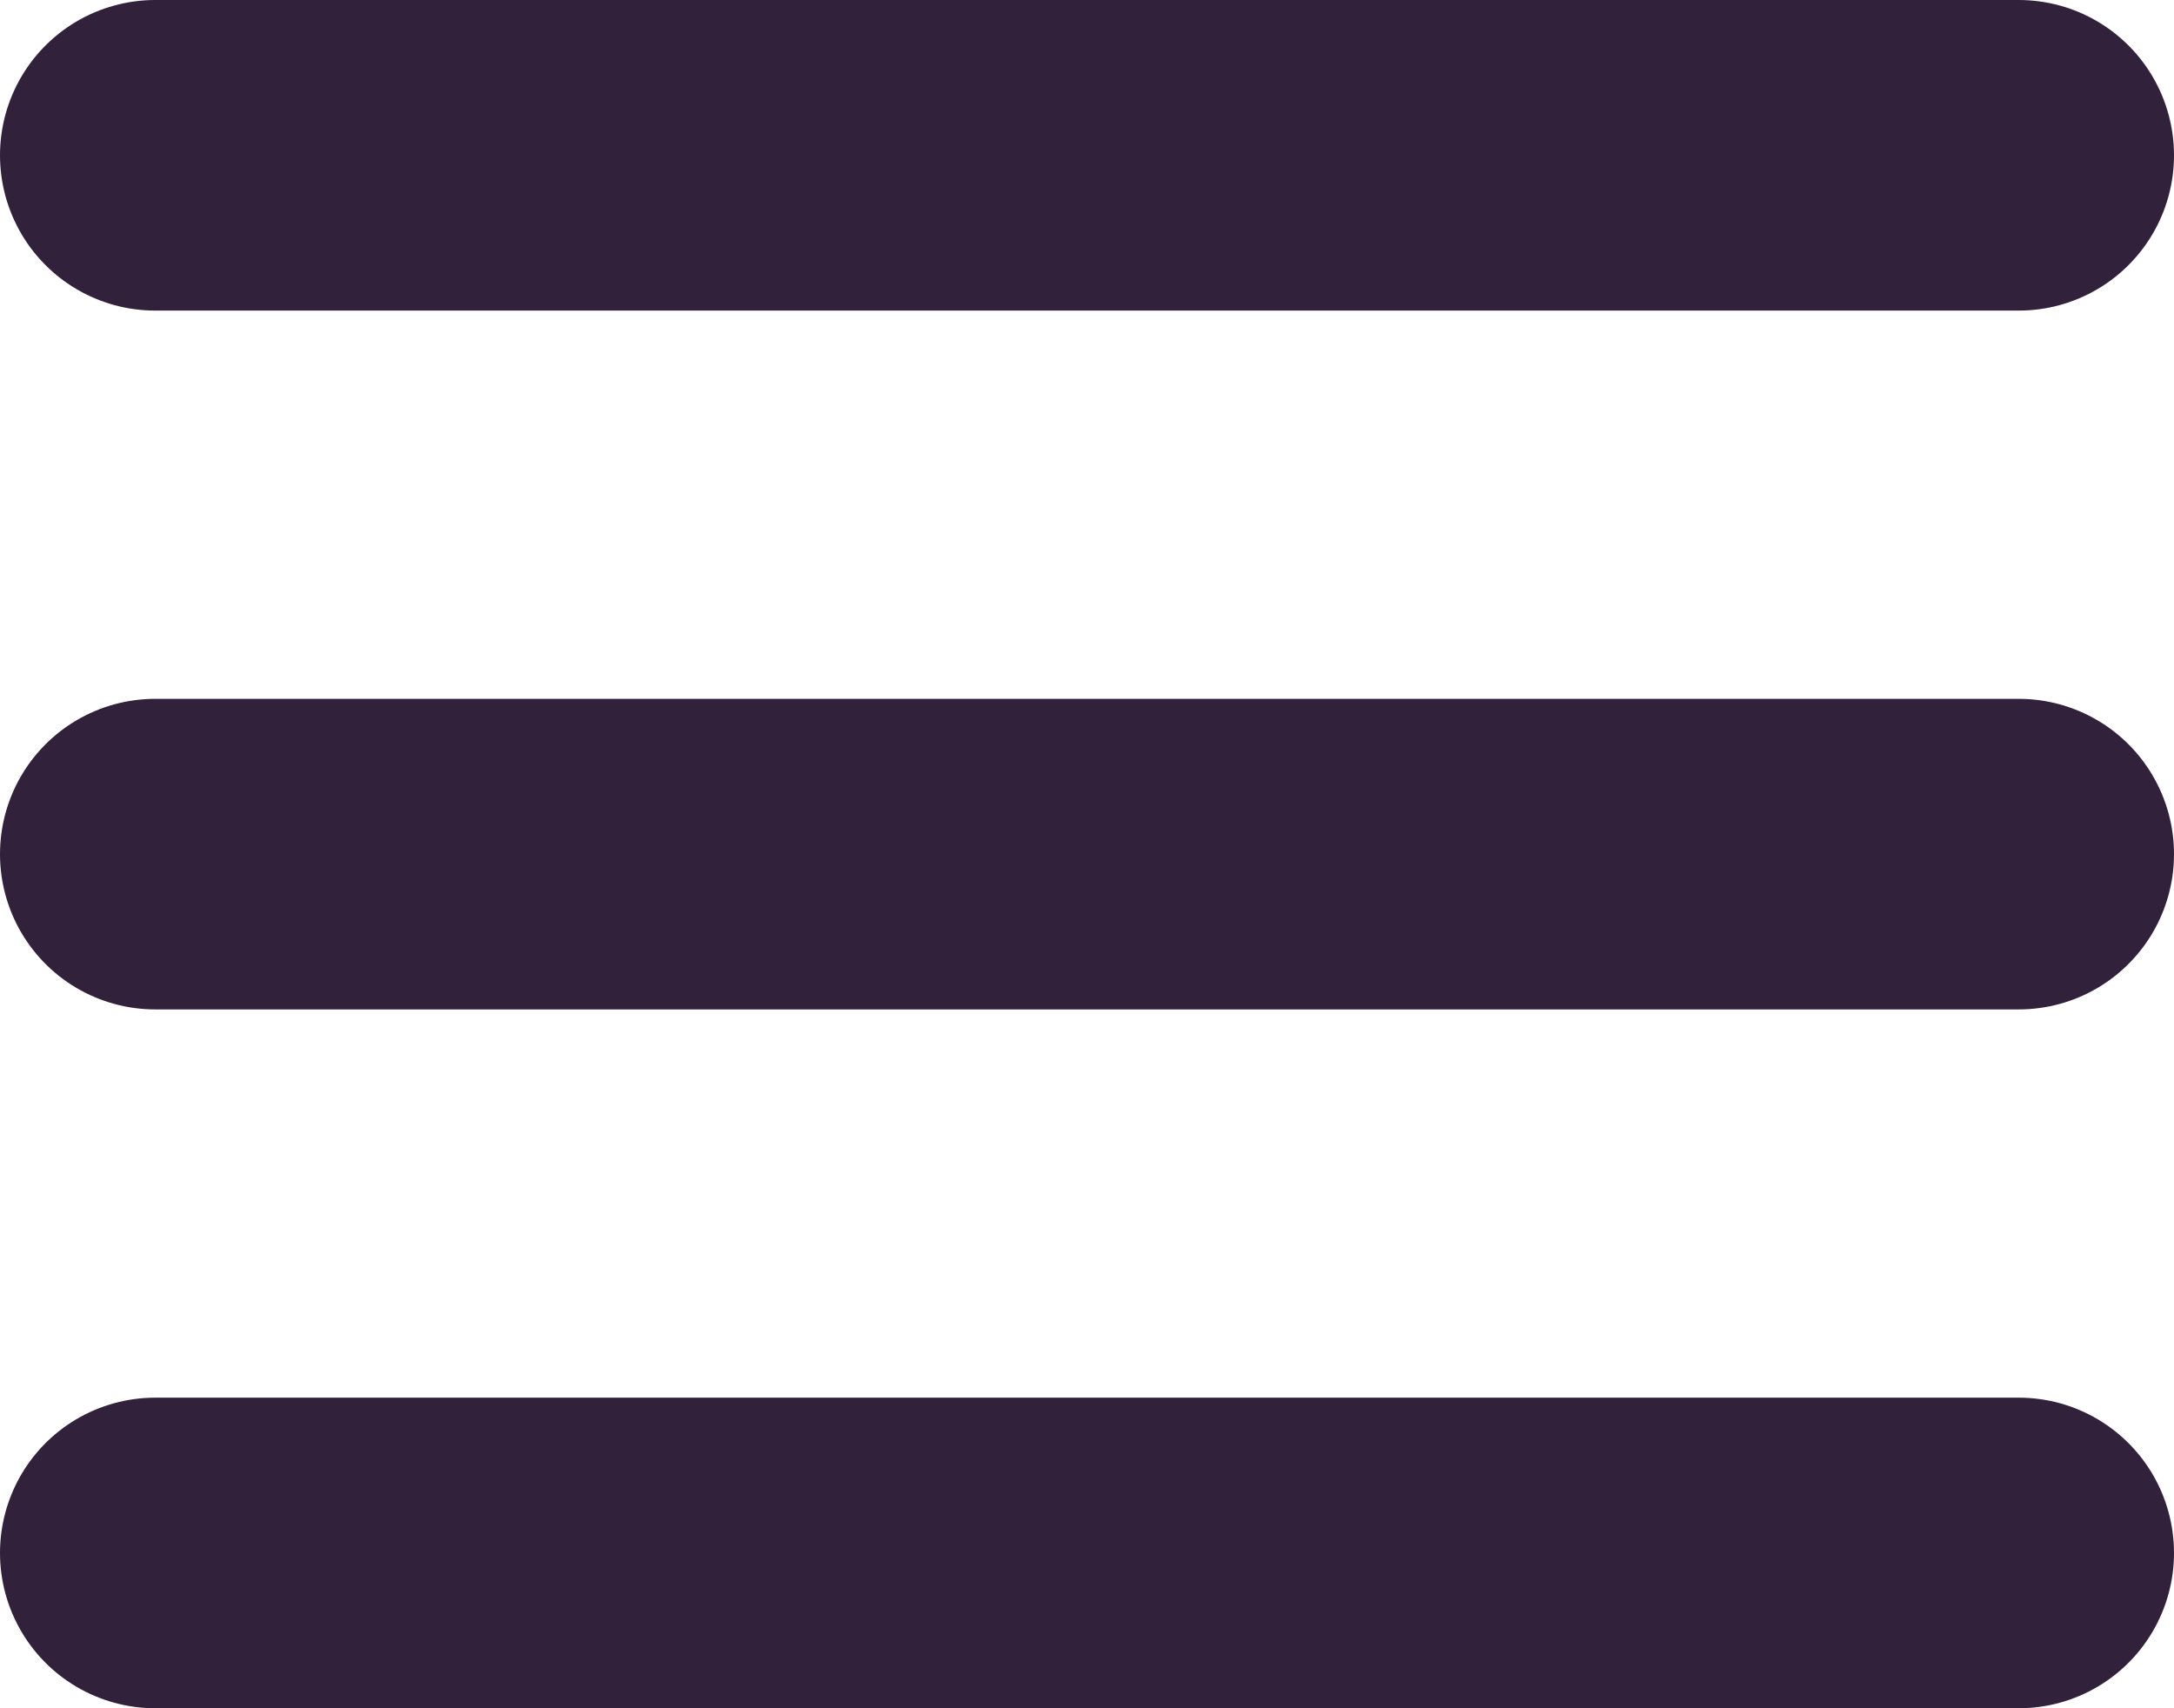 <svg width="70" height="55" viewBox="0 0 70 55" fill="none" xmlns="http://www.w3.org/2000/svg">
<path d="M5 5H65" stroke="#32213A" stroke-width="10" stroke-linecap="round" stroke-linejoin="round"/>
<path d="M5 27.5H65" stroke="#32213A" stroke-width="10" stroke-linecap="round" stroke-linejoin="round"/>
<path d="M5 50H65" stroke="#32213A" stroke-width="10" stroke-linecap="round" stroke-linejoin="round"/>
</svg>
